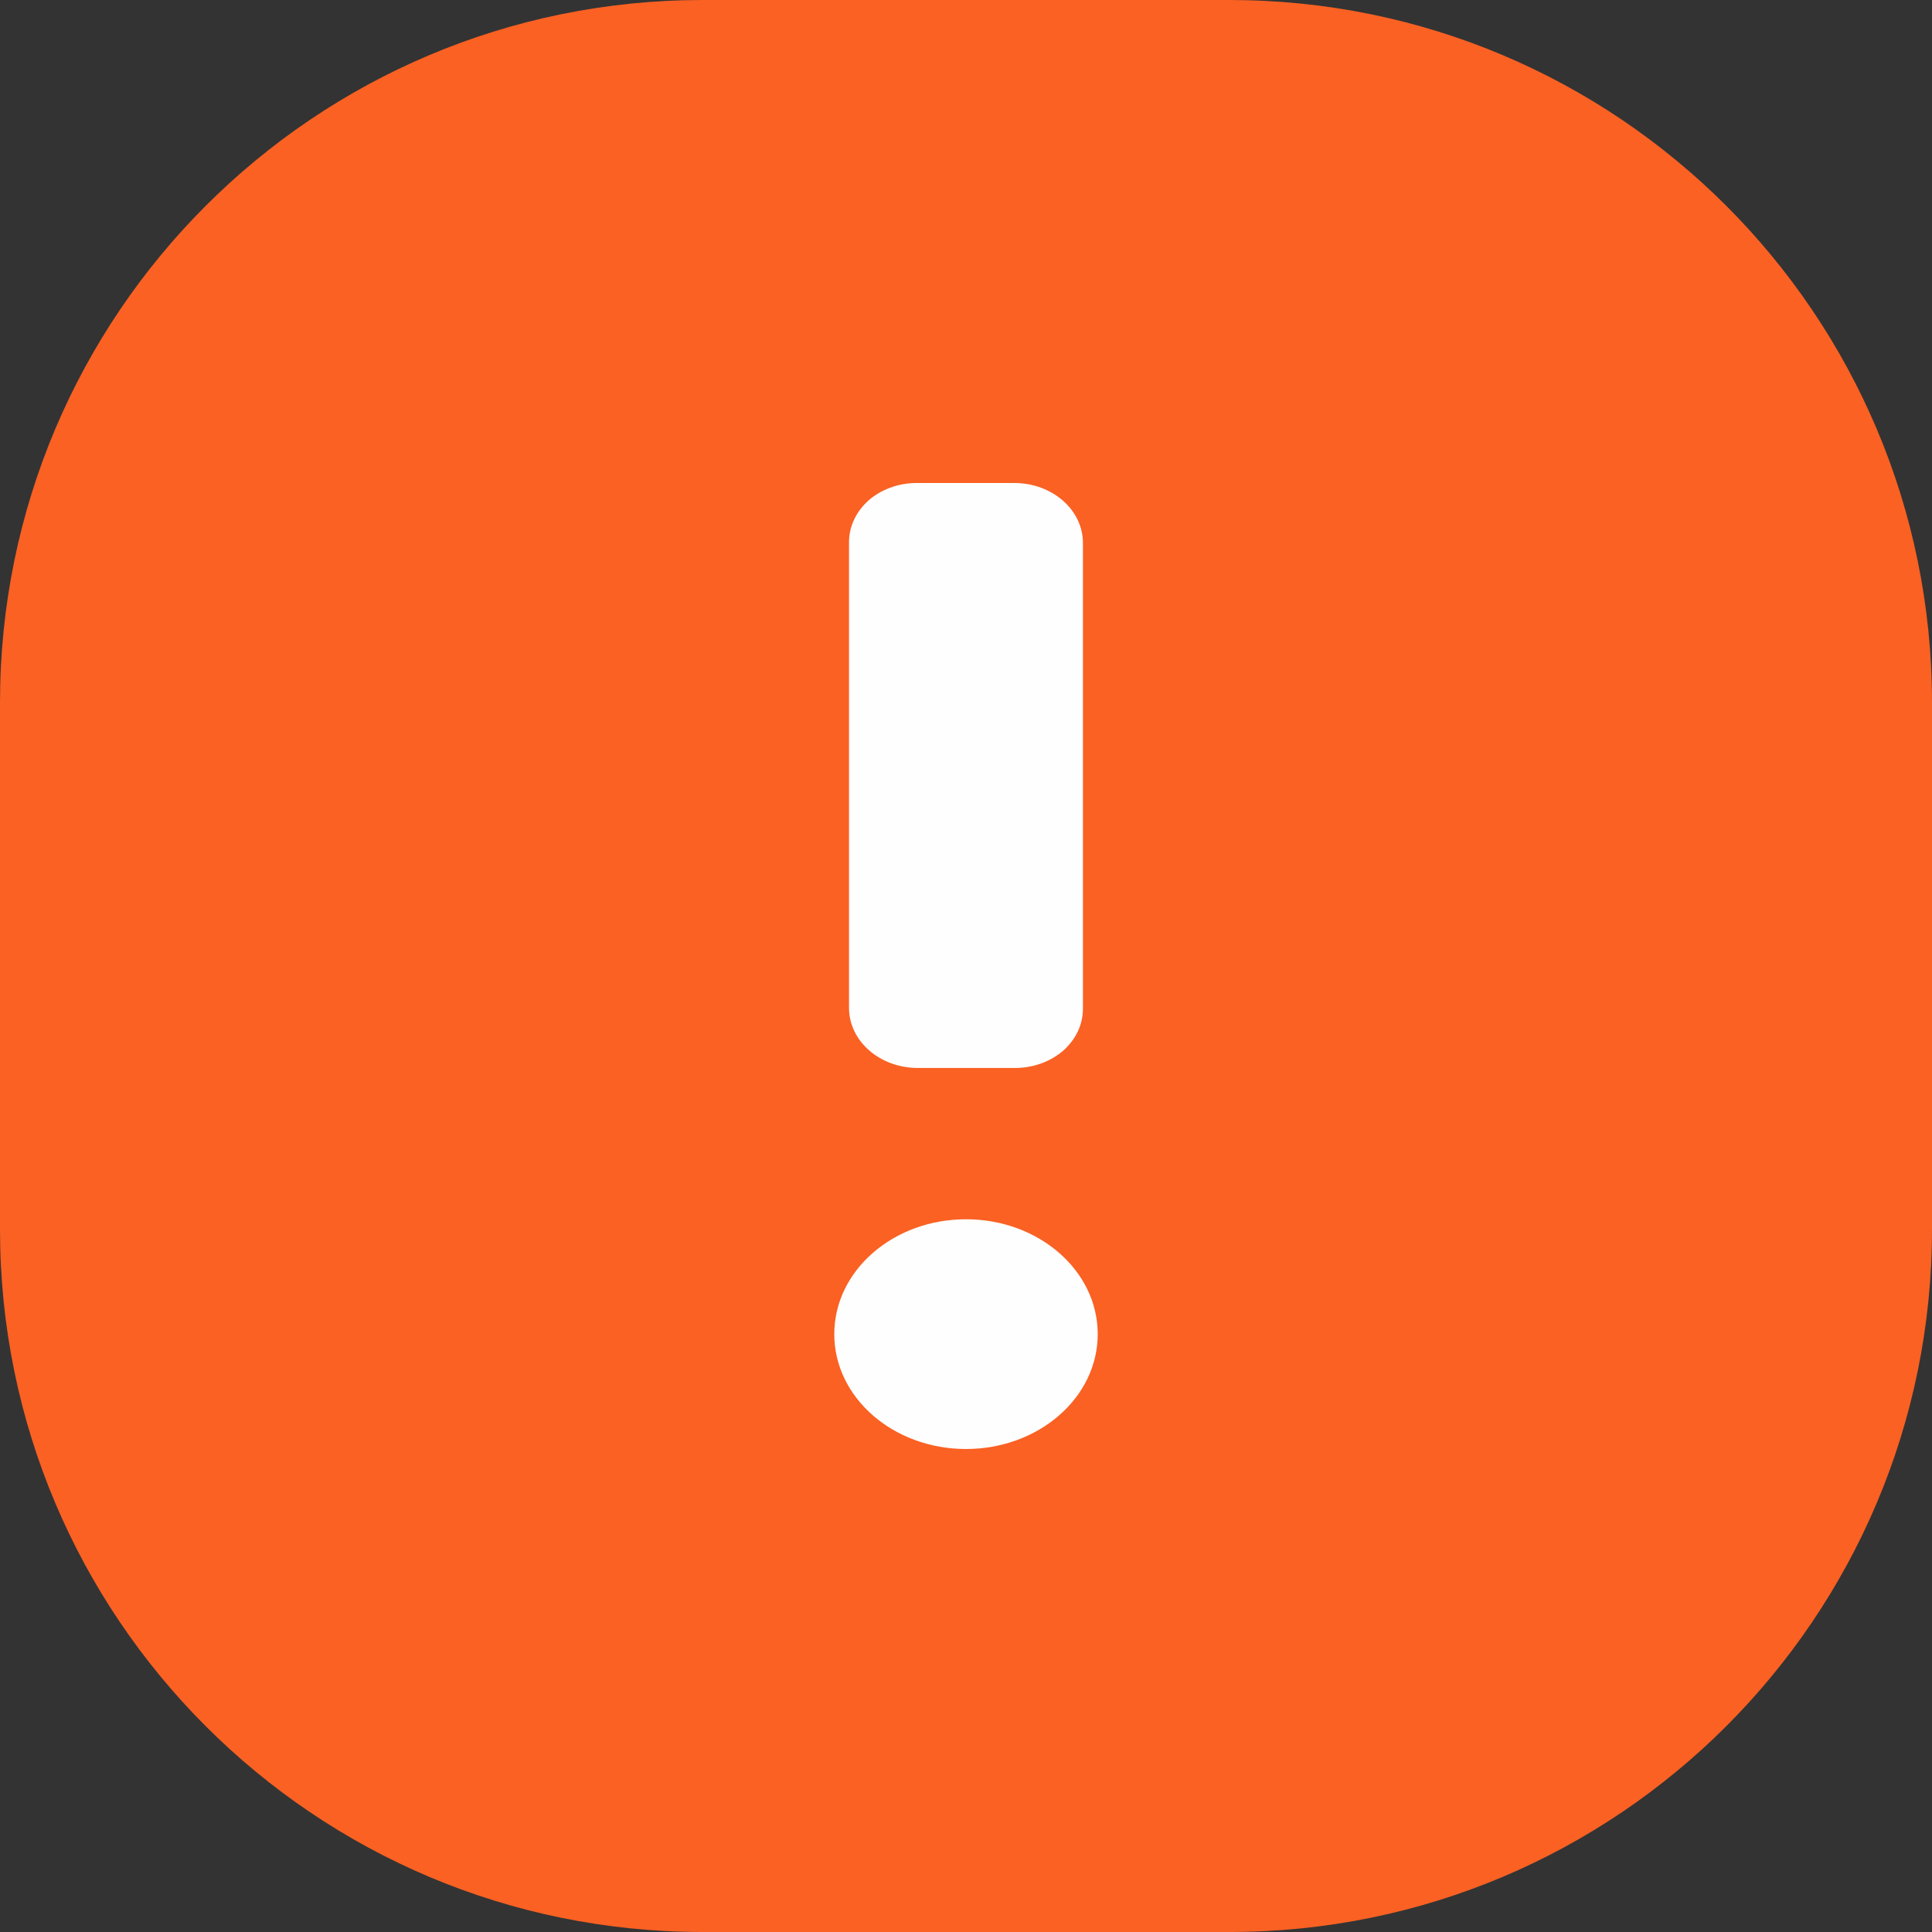 <svg width="44" height="44" viewBox="0 0 44 44" fill="none" xmlns="http://www.w3.org/2000/svg">
<rect x="0" y="0" width="44" height="44" fill="#333333" stroke="none"/>
<path d="M28 0H16C7.163 0 0 7.163 0 16V28C0 36.837 7.163 44 16 44H28C36.837 44 44 36.837 44 28V16C44 7.163 36.837 0 28 0Z" fill="#FA6123"/>
<path fill-rule="evenodd" clip-rule="evenodd" d="M20.901 24.322H23.12C23.546 24.322 23.931 24.171 24.213 23.929C24.49 23.683 24.663 23.348 24.663 22.976V12.365C24.663 11.611 23.963 11 23.098 11H20.879C20.453 11 20.067 11.15 19.786 11.392C19.509 11.639 19.336 11.974 19.336 12.346V22.956C19.336 23.71 20.037 24.322 20.901 24.322ZM22 27.768C20.343 27.768 19 28.939 19 30.384C19 31.828 20.343 33 22 33C23.657 33 25 31.828 25 30.384C25 28.939 23.657 27.768 22 27.768Z" fill="#FEFEFE"/>
</svg>
